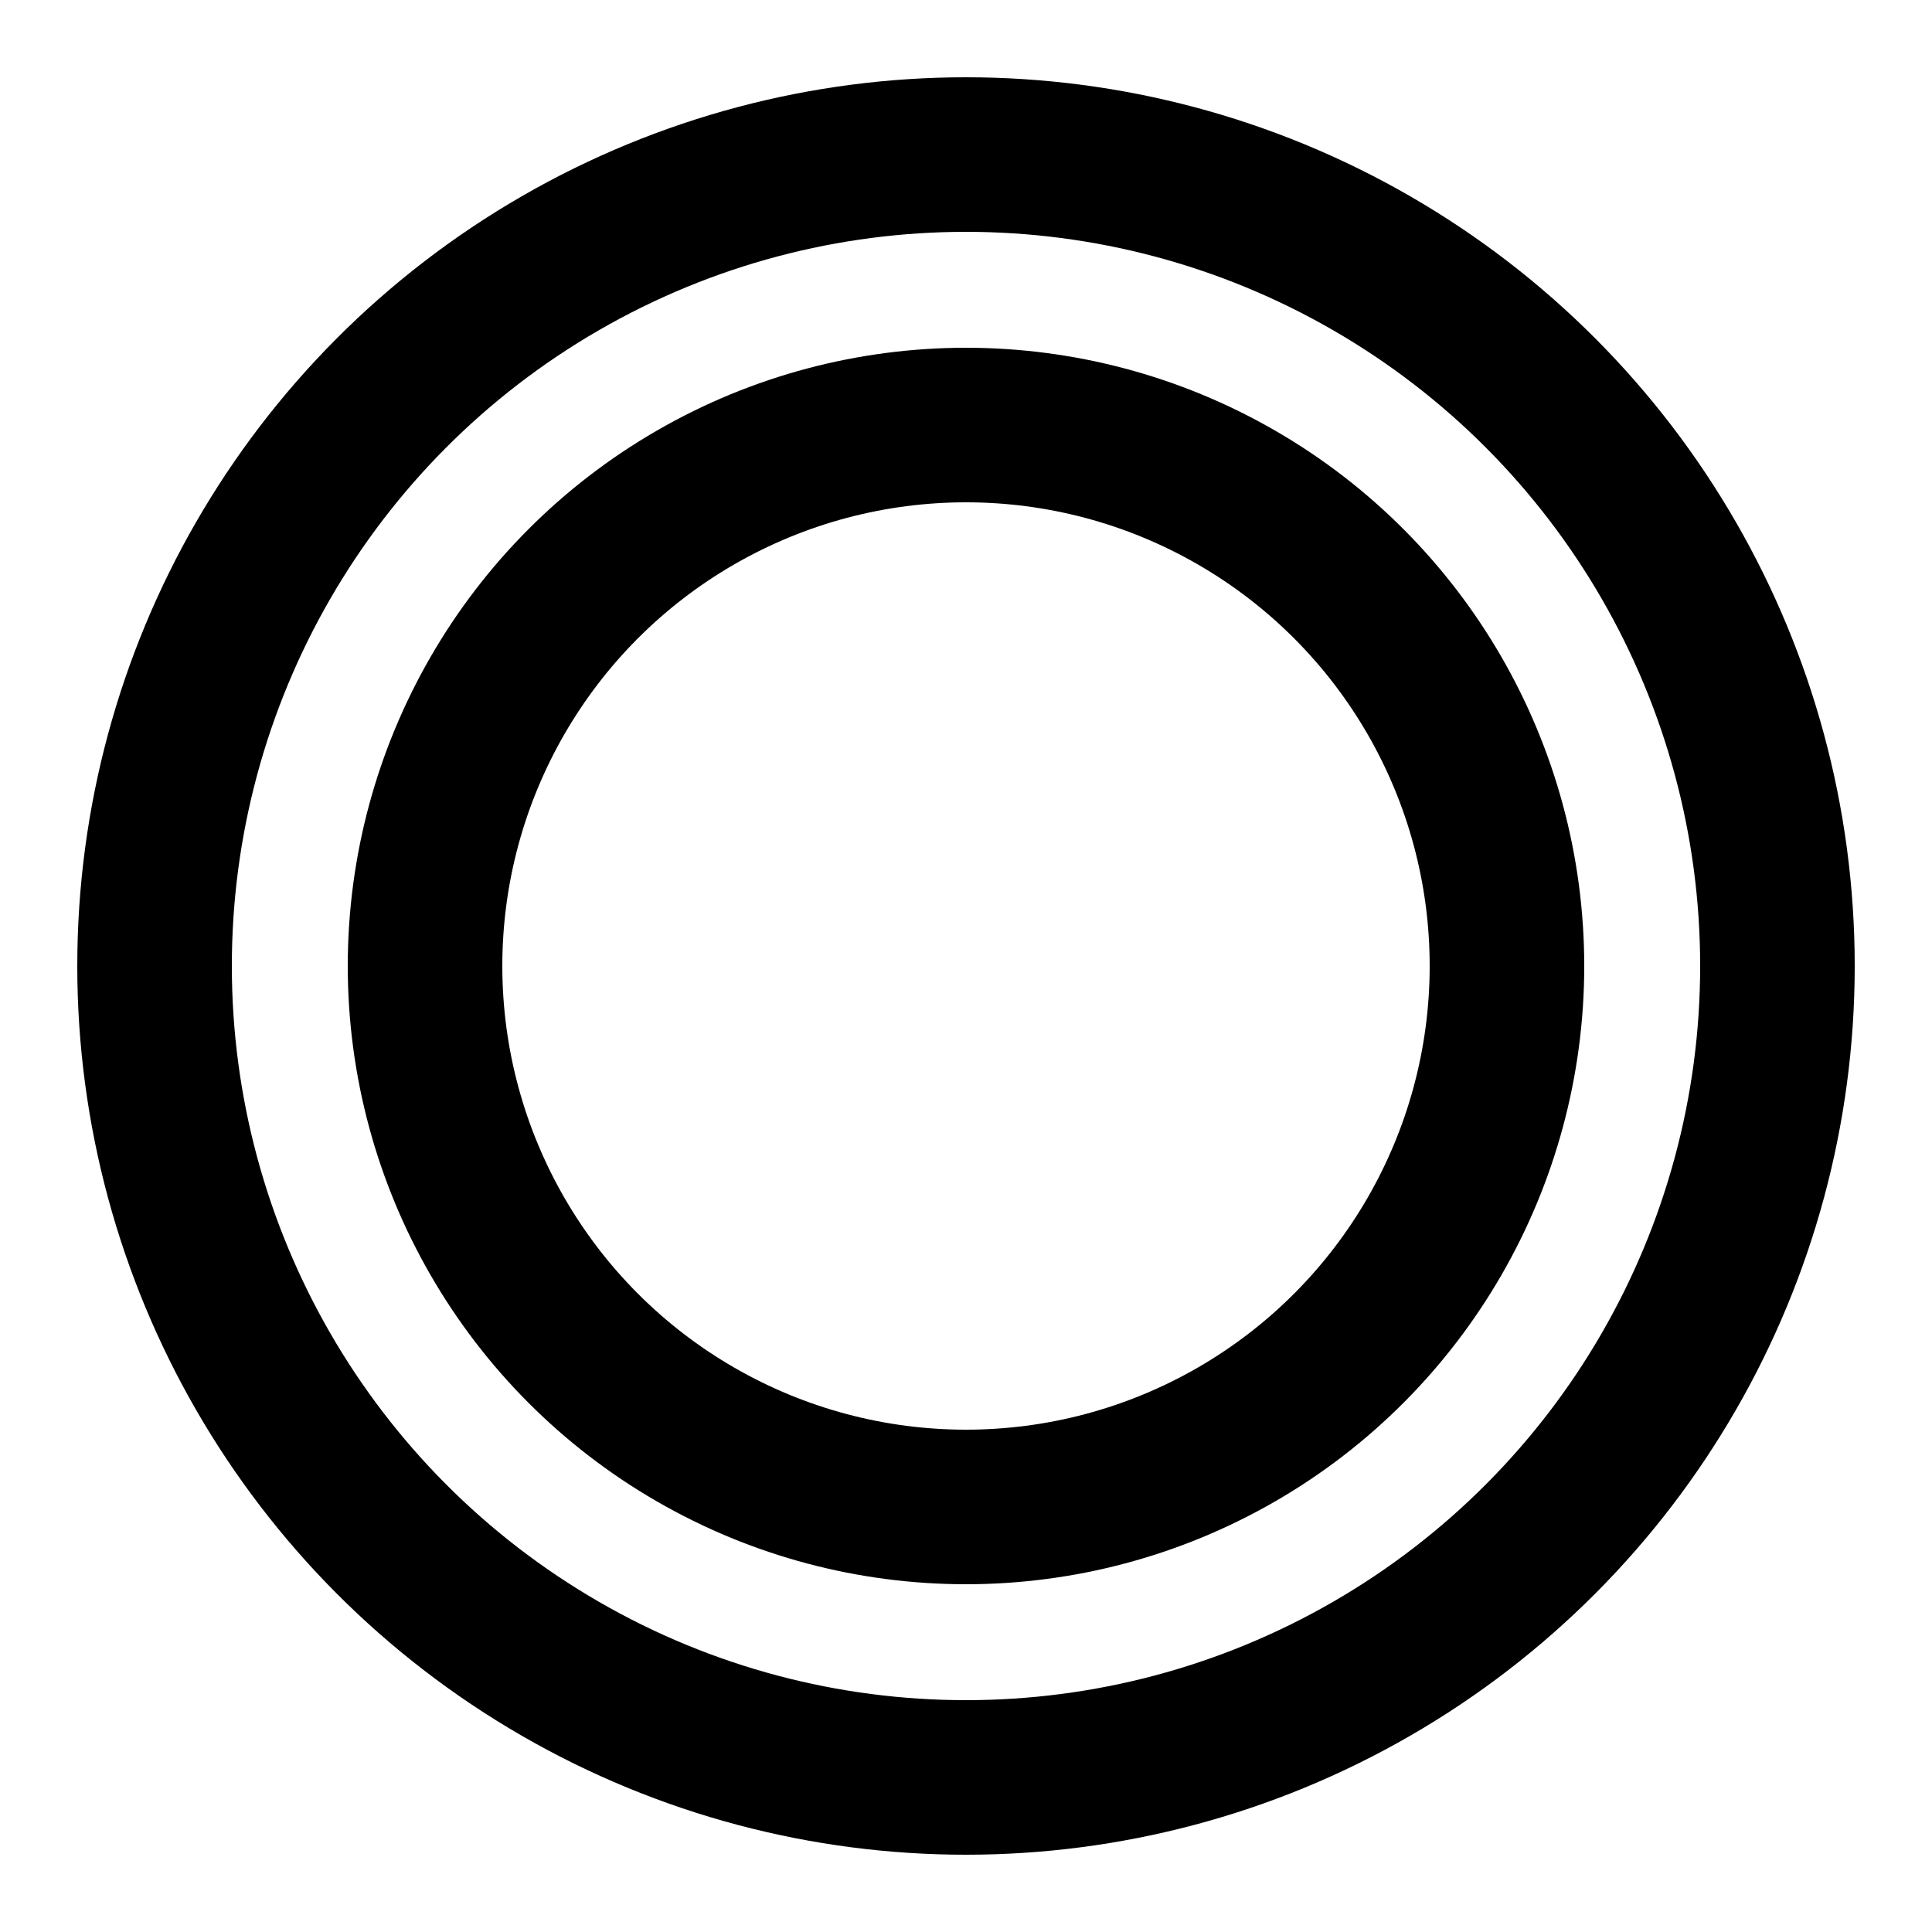 <?xml version="1.0" encoding="UTF-8" standalone="no"?>
<svg xmlns="http://www.w3.org/2000/svg" width="500" height="500">
<circle cx="250" cy="250" r="210" fill="none" stroke="#000" stroke-width="40"/>
<circle cx="250" cy="250" r="140" fill="none" stroke="#000" stroke-width="40"/>
</svg>
